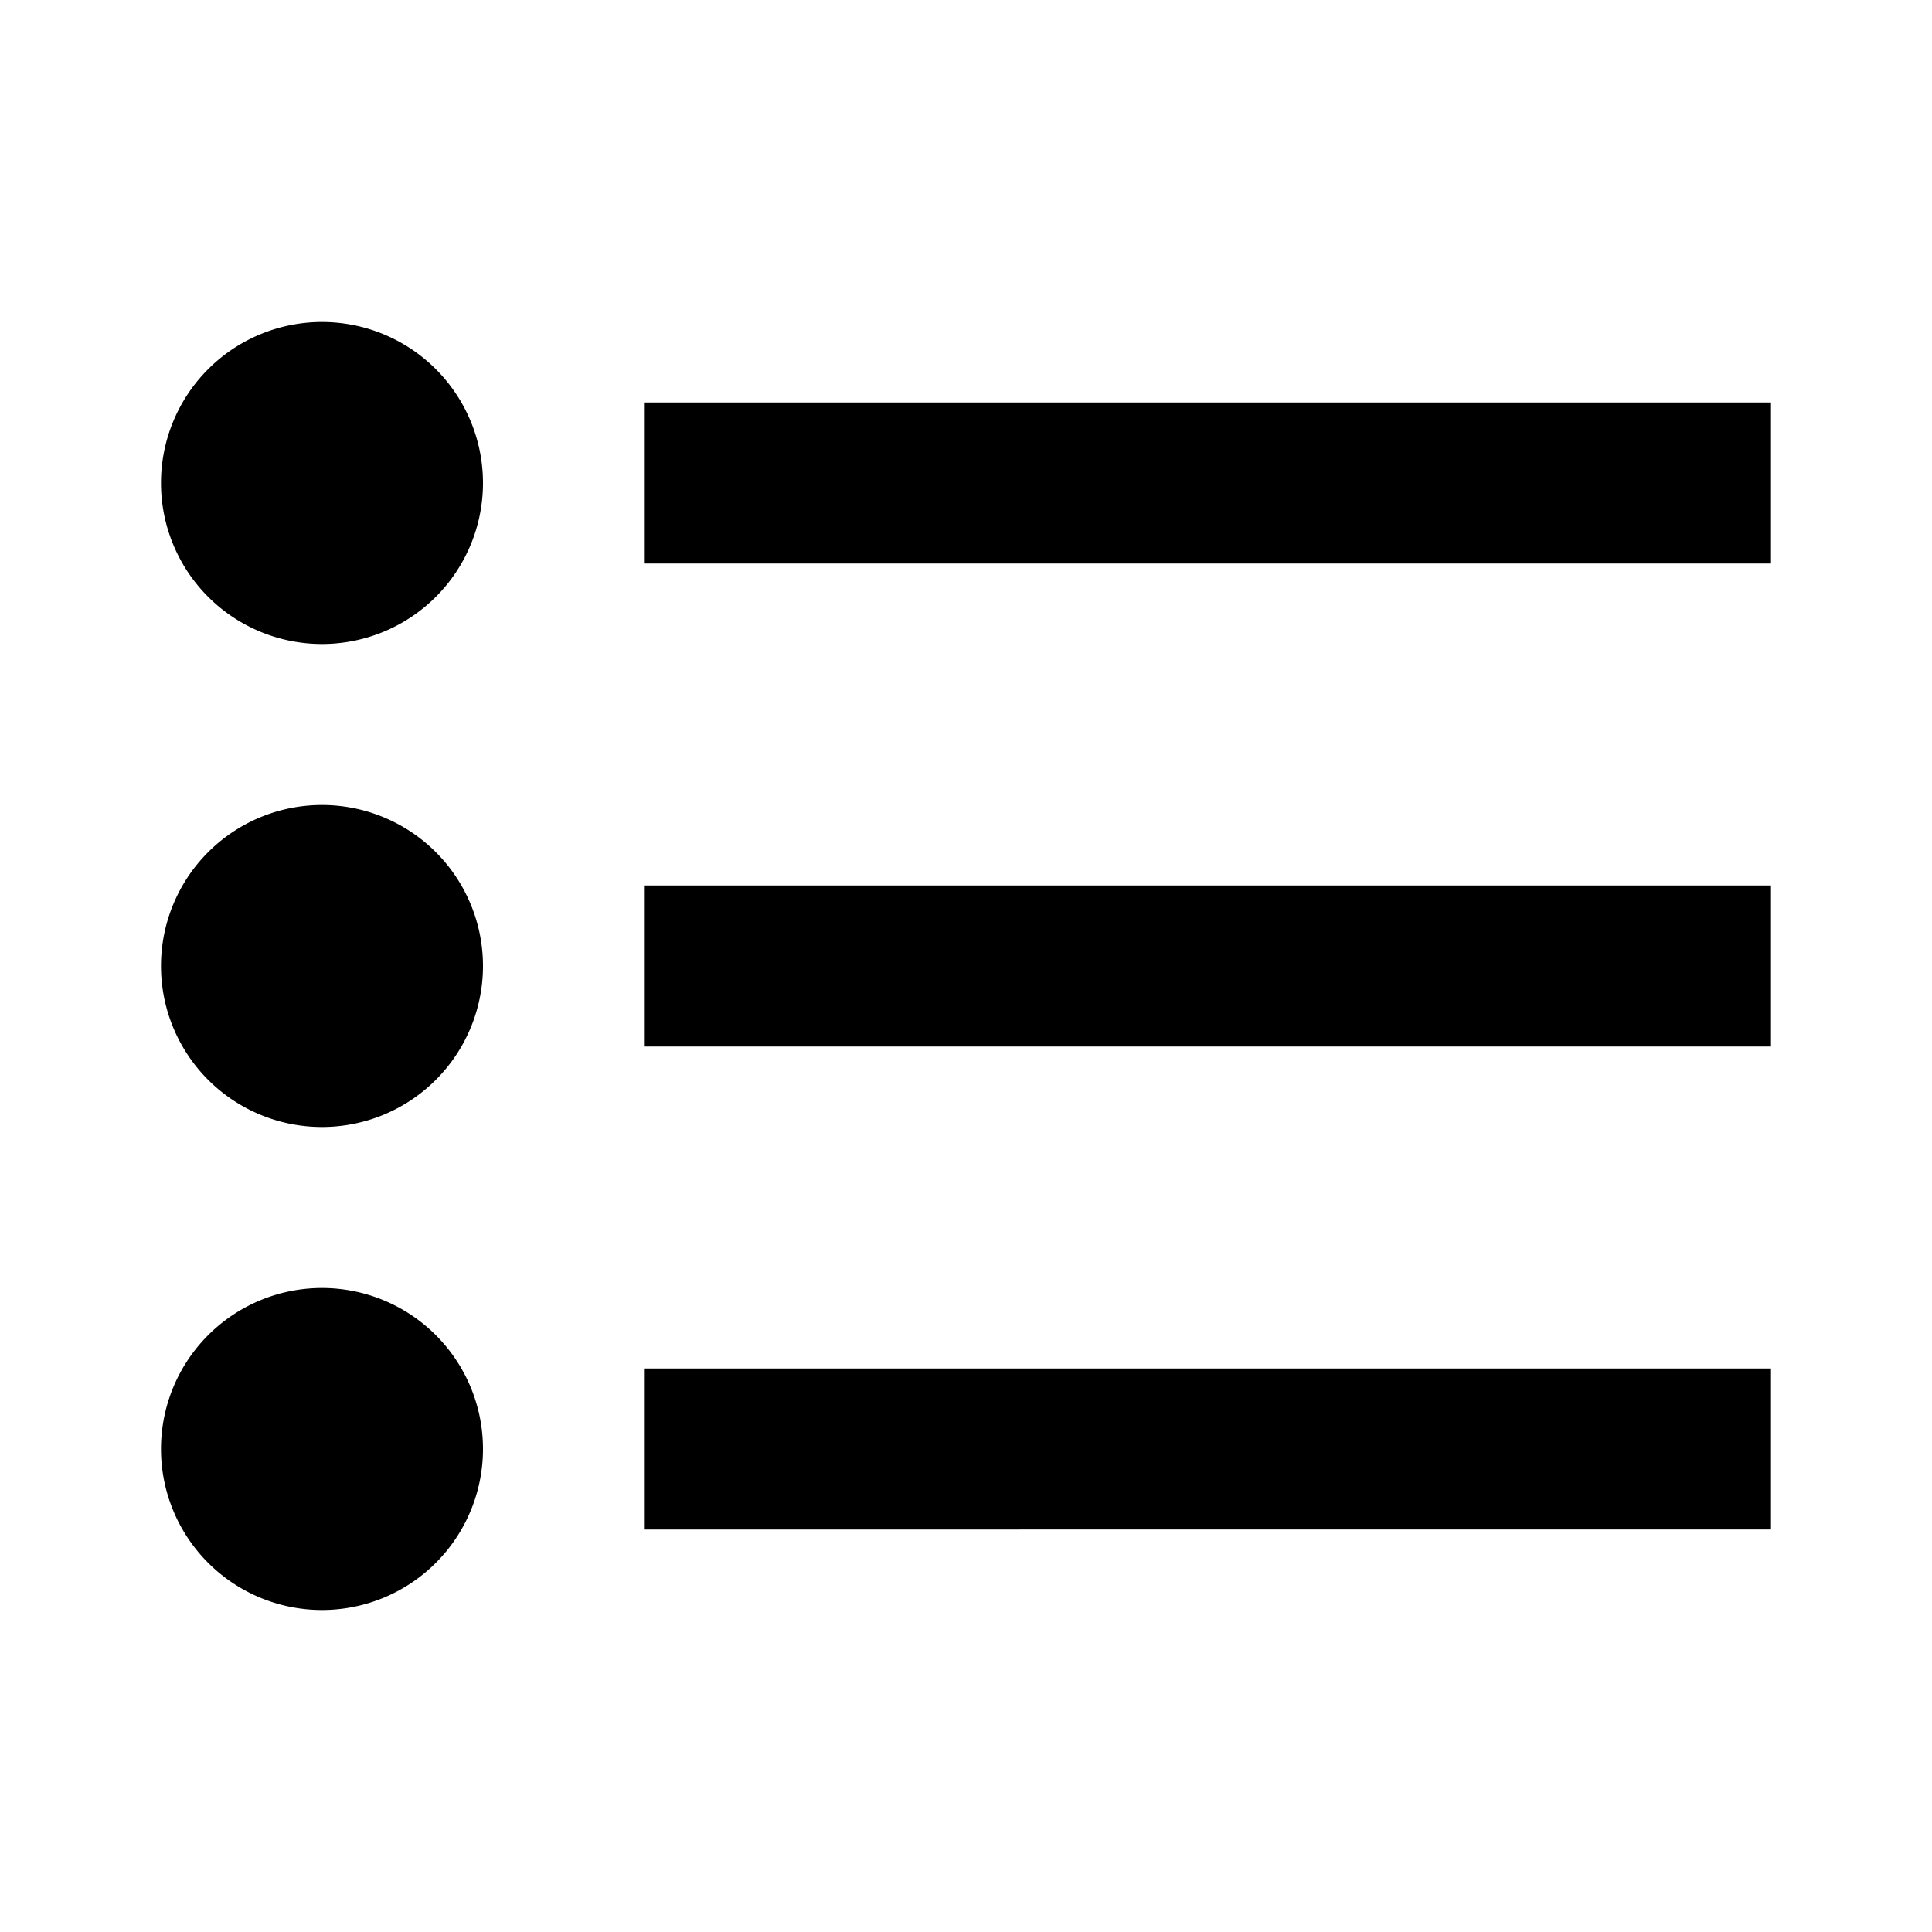<svg id="_24_basic_list" data-name="24 / basic / list" xmlns="http://www.w3.org/2000/svg" width="24" height="24" viewBox="0 0 24 24">
  <path id="icon" d="M0,14a2,2,0,1,1,2,2A2,2,0,0,1,0,14Zm6,1V13H20v2ZM0,8a2,2,0,1,1,2,2A2,2,0,0,1,0,8ZM6,9V7H20V9ZM0,2A2,2,0,1,1,2,4,2,2,0,0,1,0,2ZM6,3V1H20V3Z" transform="translate(2 4)"/>
</svg>

